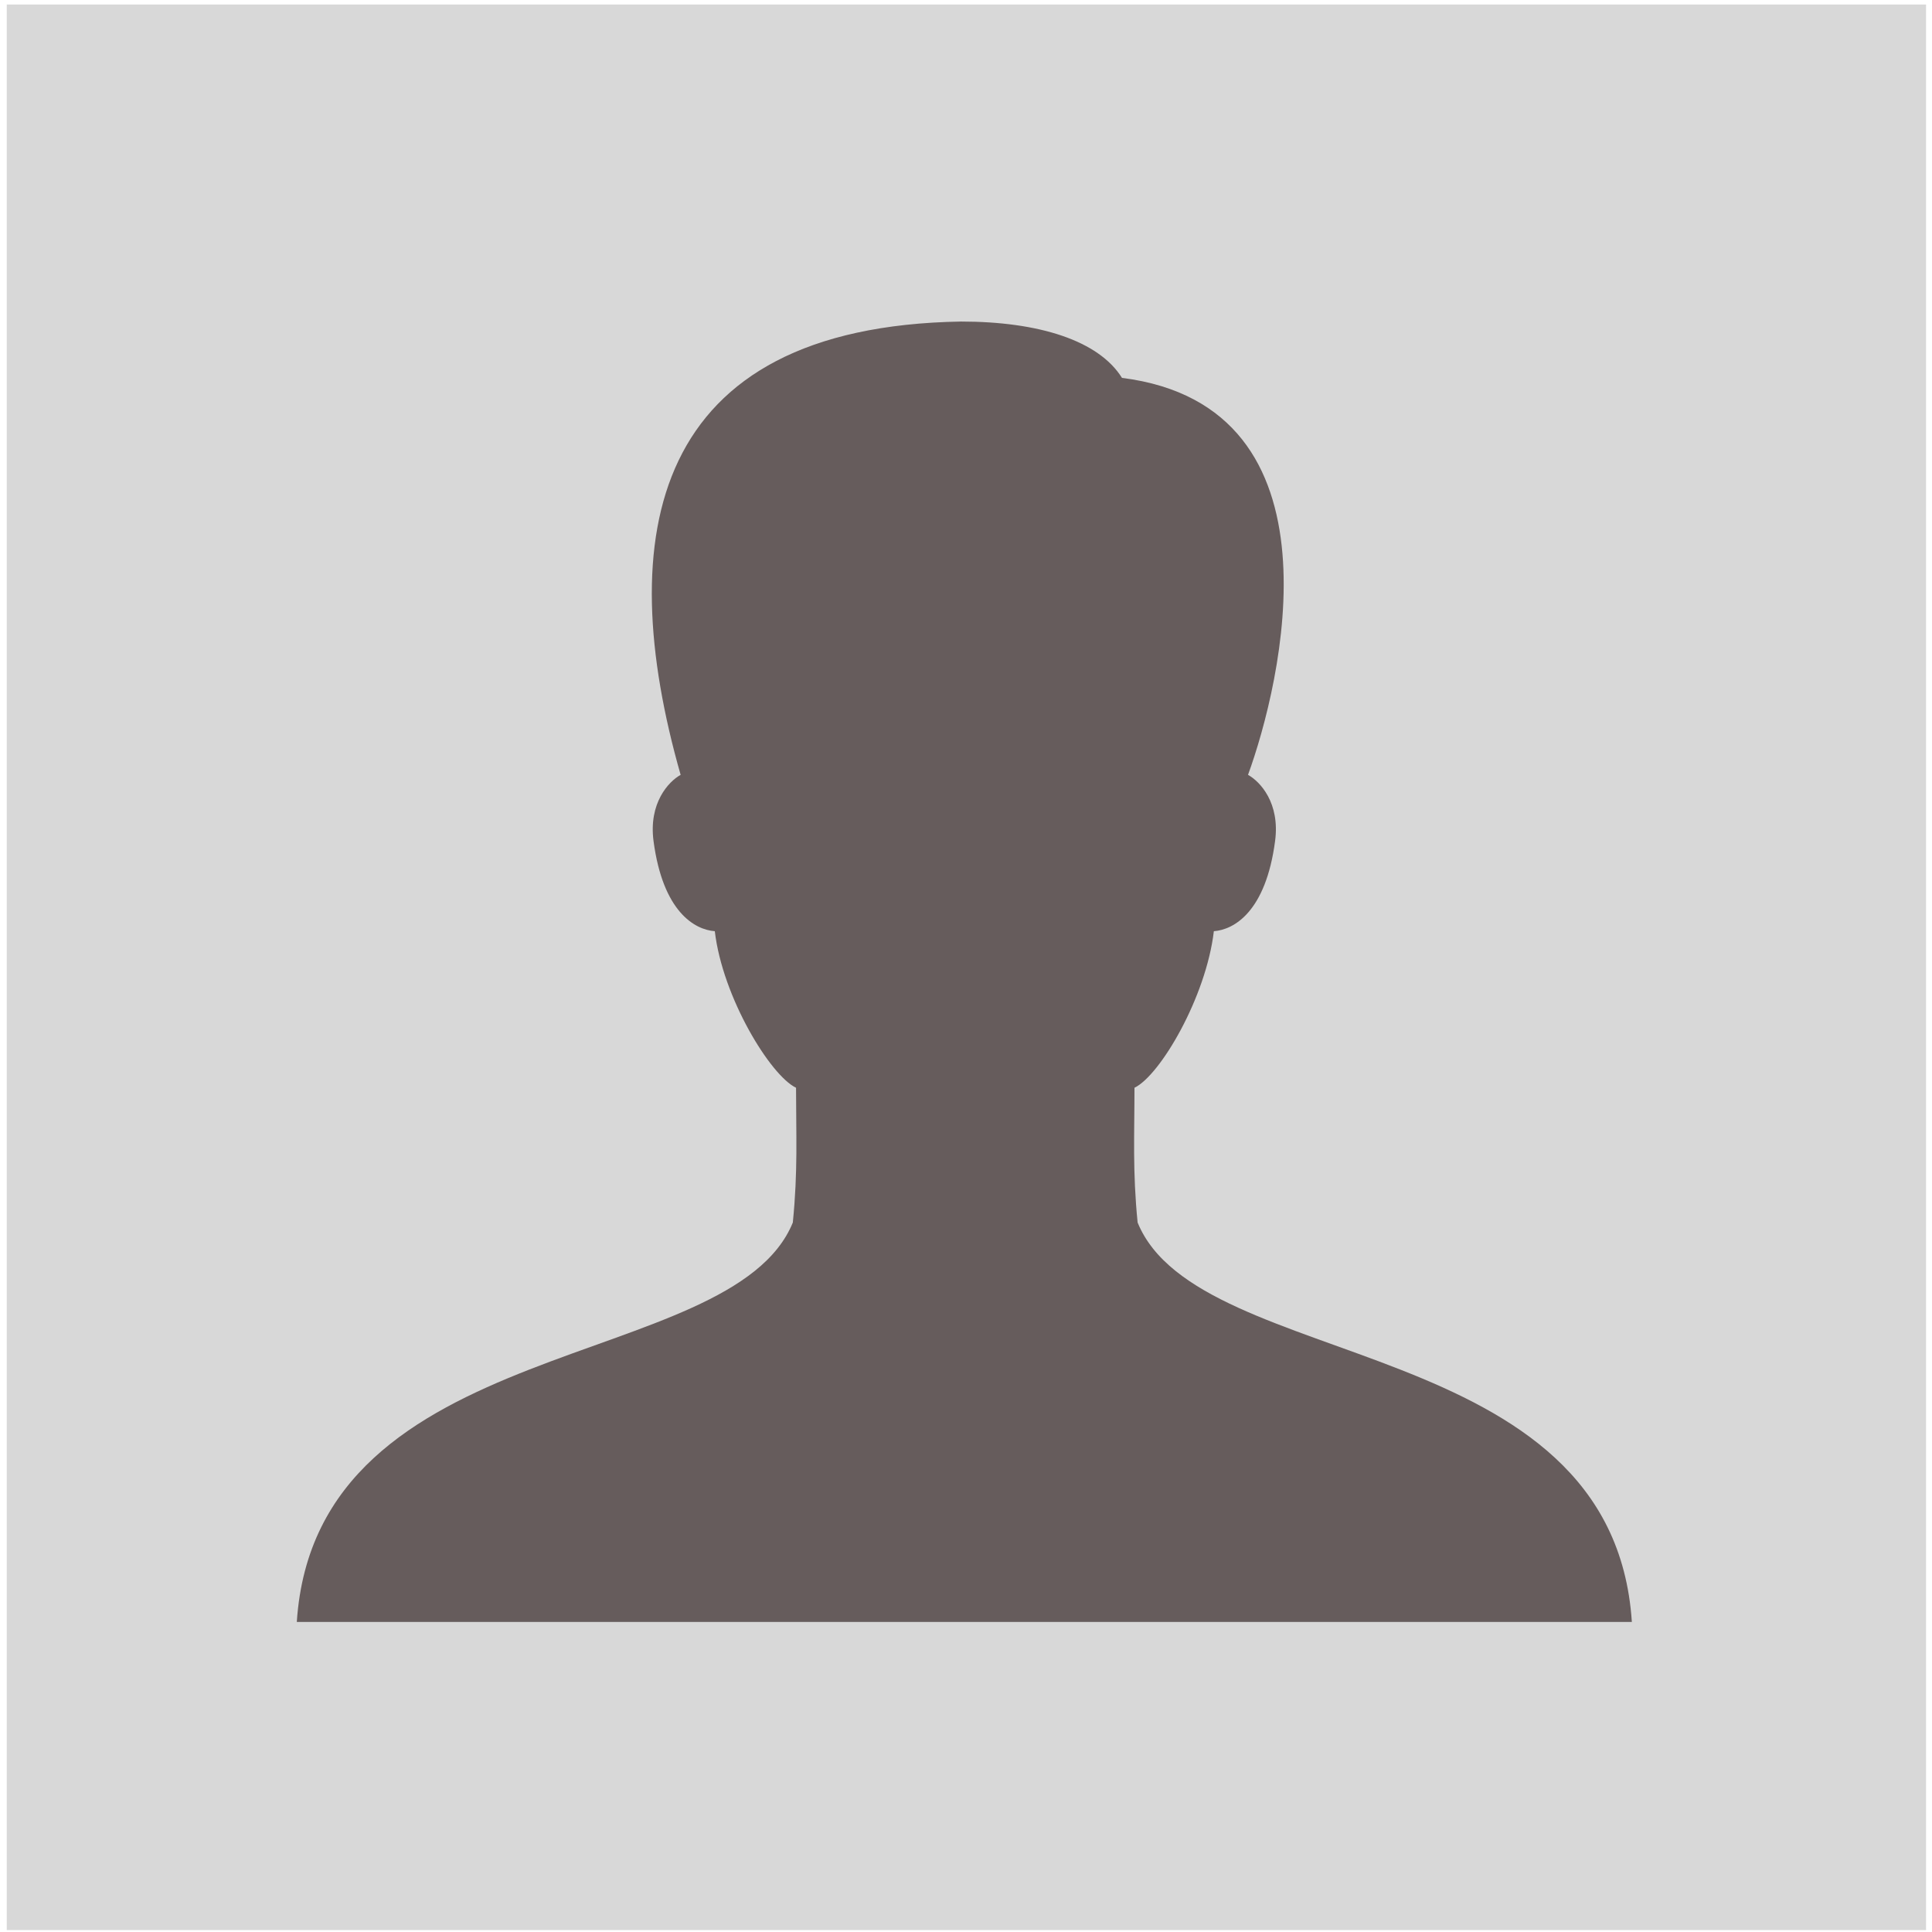 <?xml version="1.0" encoding="utf-8"?>
<svg viewBox="0 0 50 50" xmlns="http://www.w3.org/2000/svg">
  <rect fill="none" height="50" width="50" style=""/>
  <g style="" transform="matrix(1.005, 0, 0, 0.993, -1.022, 0.323)">
    <rect x="1.191" y="-0.208" width="49.424" height="50.185" style="fill: rgb(216, 216, 216);"/>
    <path d="M 30.312 31.537 C 31.897 35.468 42.546 34.365 43.039 41.946 L 8.66 41.946 C 9.154 34.365 19.848 35.468 21.433 31.537 C 21.566 30.192 21.516 29.253 21.516 28.024 C 20.854 27.704 19.623 25.665 19.424 23.944 C 18.905 23.905 18.087 23.438 17.846 21.593 C 17.718 20.602 18.232 20.045 18.544 19.869 C 16.788 13.635 17.754 8.191 25.764 8.055 C 27.766 8.055 29.307 8.548 29.909 9.523 C 35.755 10.272 34 17.525 33.155 19.869 C 33.468 20.045 33.982 20.602 33.852 21.593 C 33.613 23.438 32.794 23.905 32.275 23.944 C 32.075 25.666 30.891 27.704 30.231 28.024 C 30.231 29.253 30.18 30.192 30.312 31.537 Z" style="fill: rgb(102, 92, 92);"/>
  </g>
</svg>